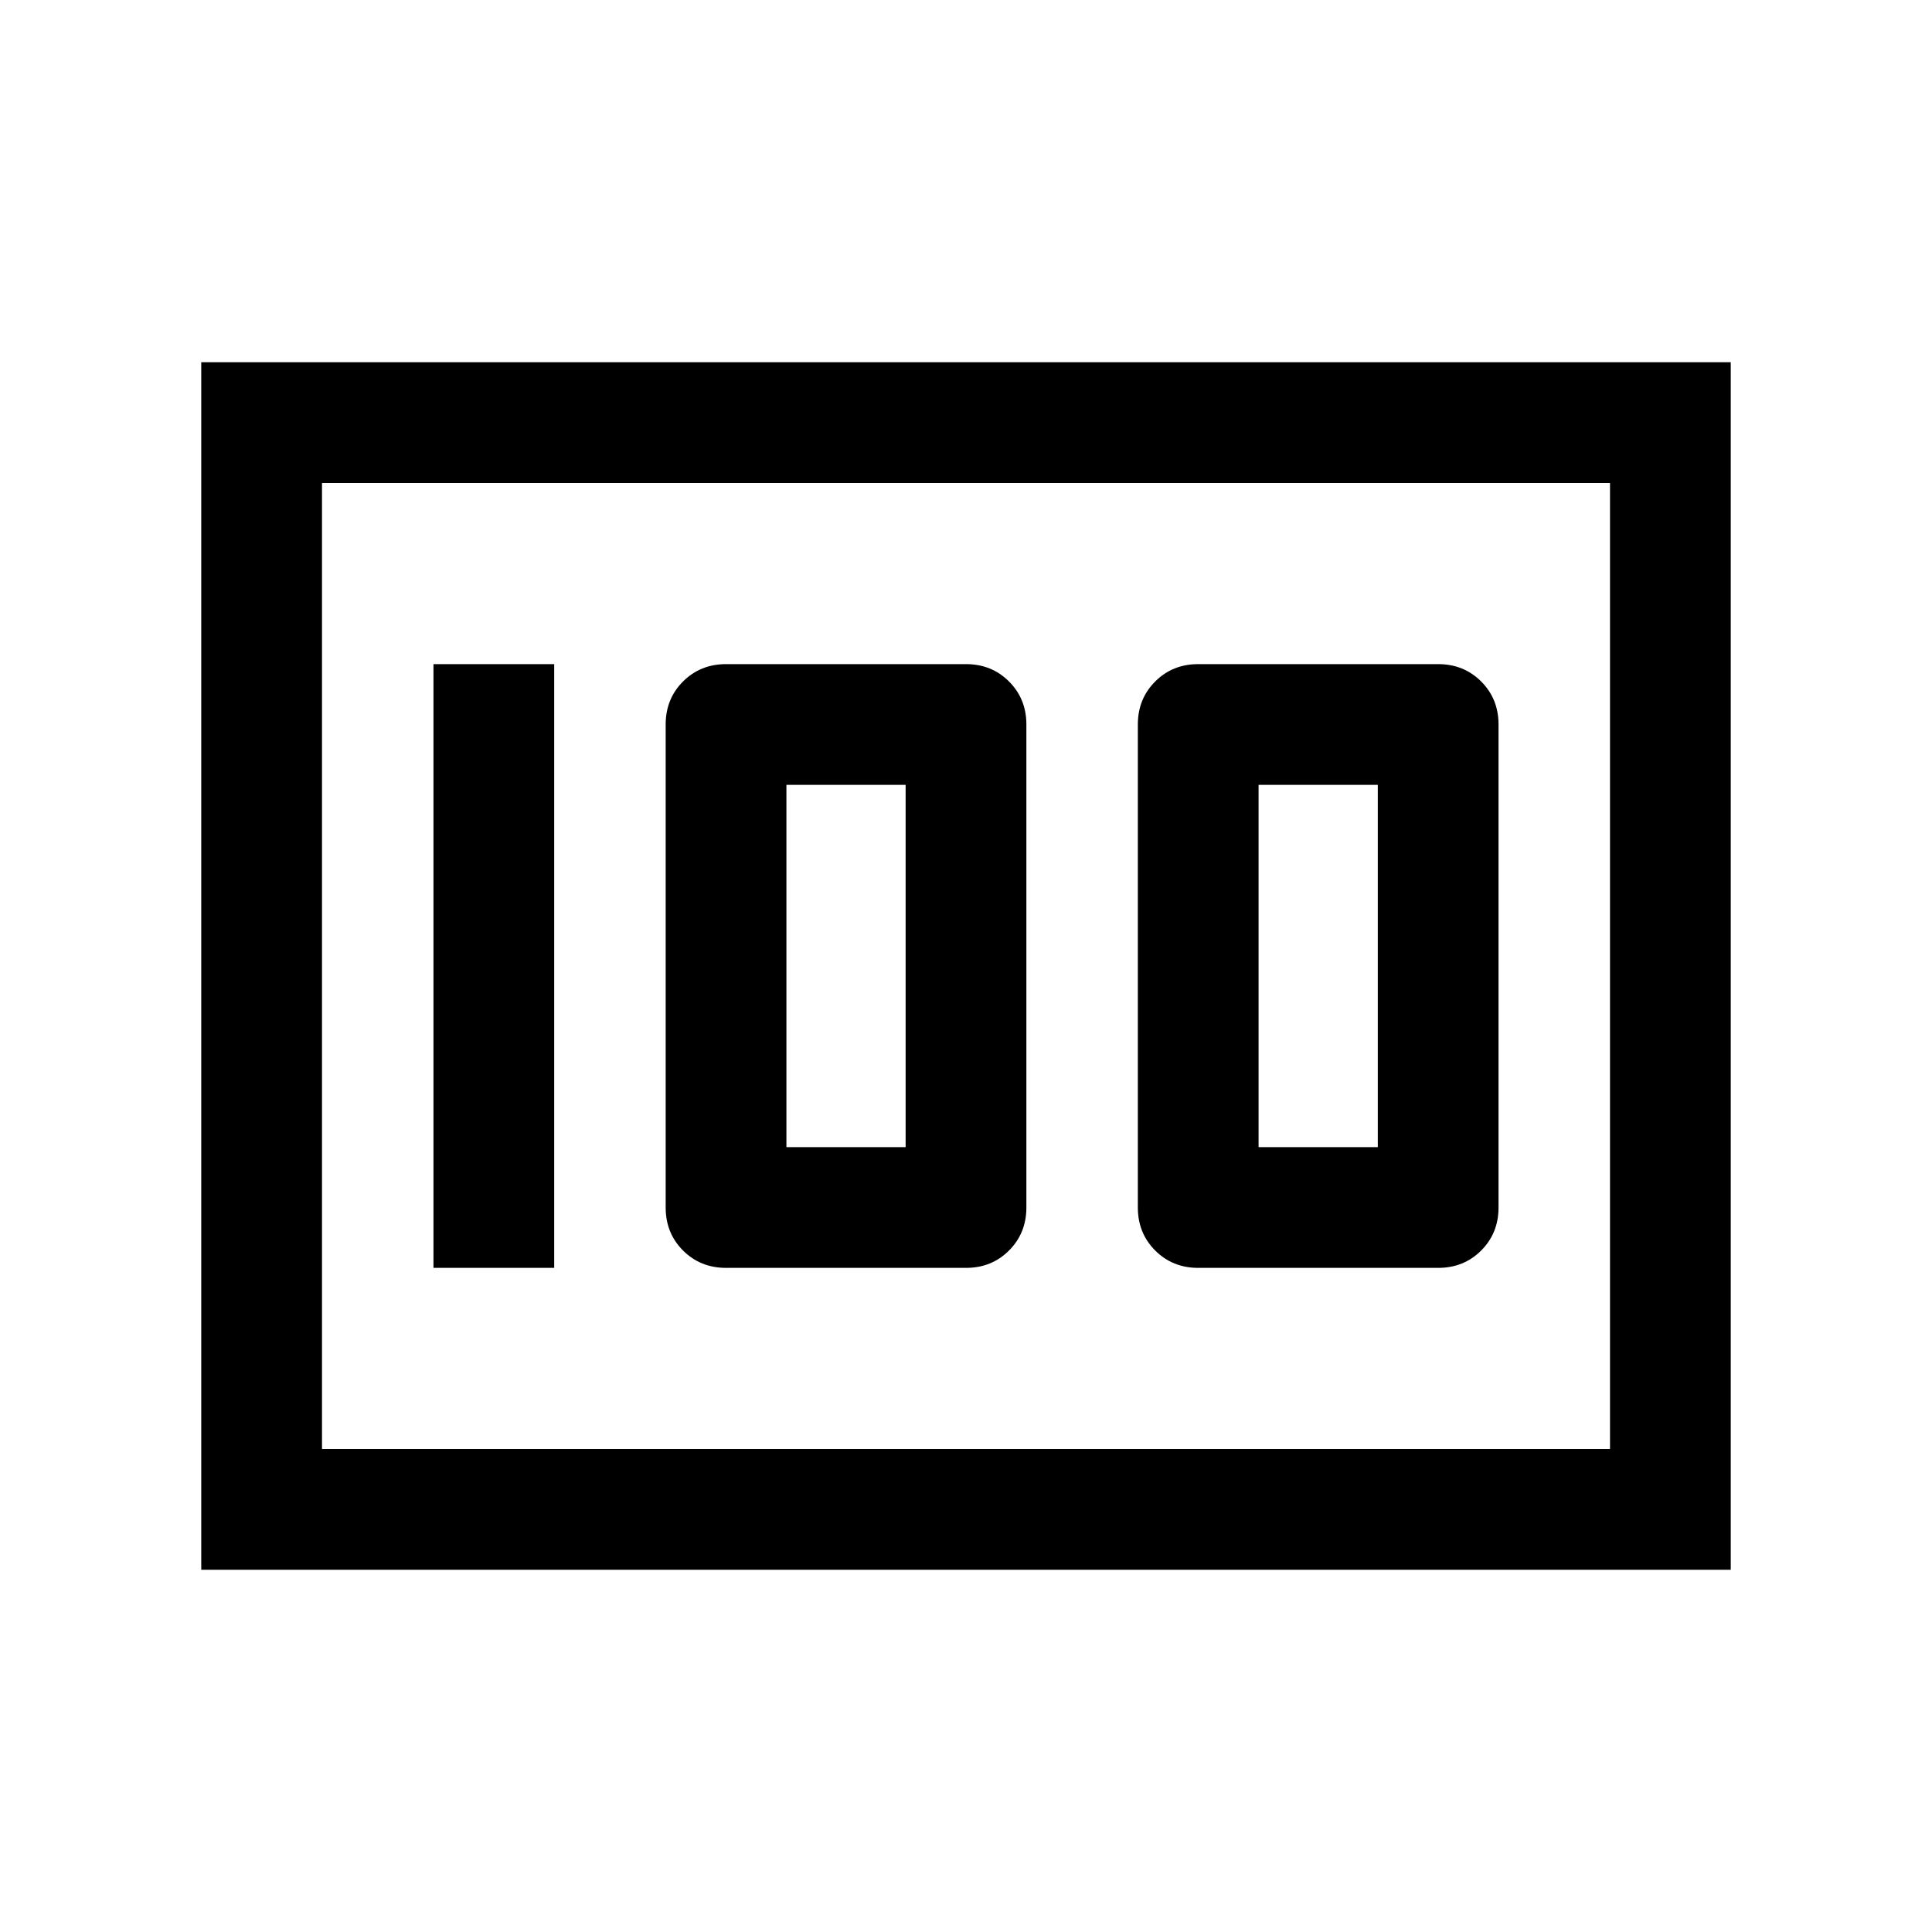 <svg xmlns="http://www.w3.org/2000/svg" height="24" viewBox="0 -960 960 960" width="24"><path d="M595.38-330h119.23q12.75 0 21.38-8.63 8.62-8.62 8.62-21.37v-240q0-12.75-8.62-21.37-8.63-8.63-21.38-8.63H595.38q-12.75 0-21.37 8.63-8.62 8.62-8.62 21.37v240q0 12.75 8.62 21.37 8.62 8.63 21.37 8.63Zm30-60v-180h59.24v180h-59.24Zm-264.61 60H480q12.75 0 21.37-8.63Q510-347.25 510-360v-240q0-12.75-8.63-21.37Q492.75-630 480-630H360.77q-12.75 0-21.38 8.63-8.62 8.62-8.62 21.37v240q0 12.75 8.62 21.37 8.63 8.63 21.38 8.63Zm30-60v-180H450v180h-59.23Zm-175.38 60h59.99v-300h-59.99v300ZM100-180v-600h760v600H100Zm60-540v480-480Zm0 480h640v-480H160v480Z"/></svg>